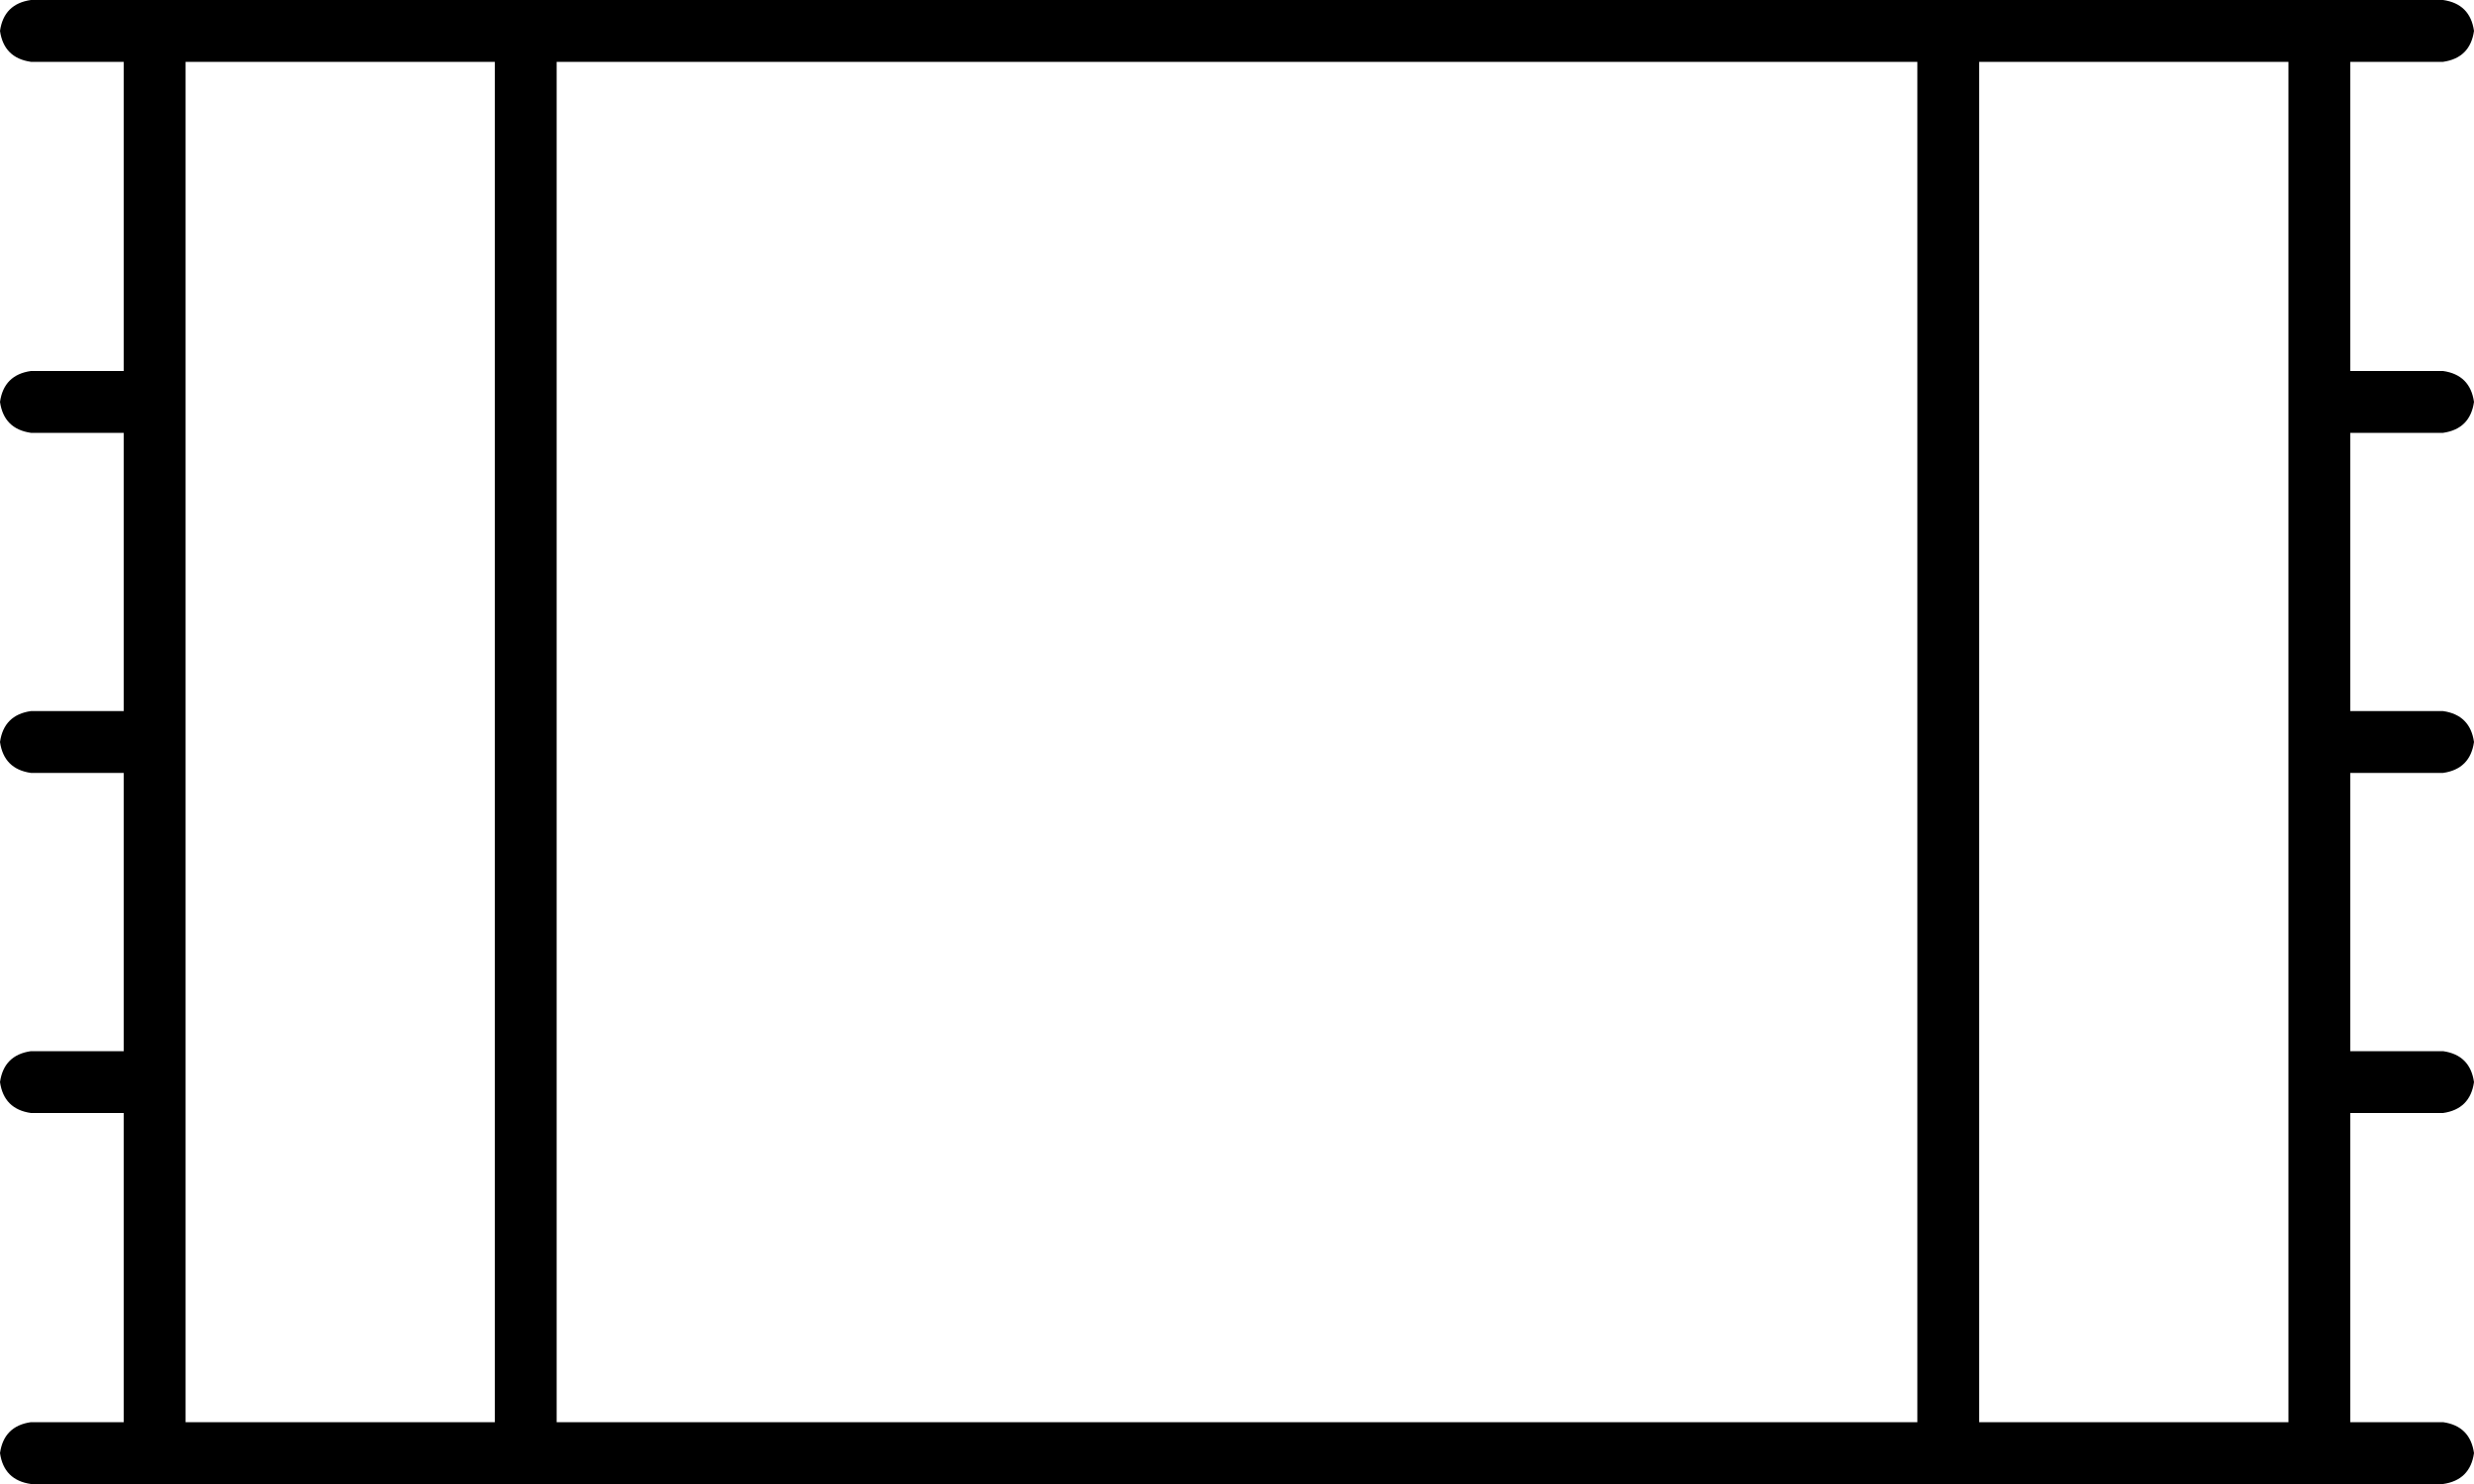 <svg xmlns="http://www.w3.org/2000/svg" viewBox="0 0 640 384">
    <path d="M 0 8 Q 1 1 8 0 L 32 0 L 40 0 L 48 0 L 592 0 L 600 0 L 608 0 L 632 0 Q 639 1 640 8 Q 639 15 632 16 L 608 16 L 608 96 L 632 96 Q 639 97 640 104 Q 639 111 632 112 L 608 112 L 608 184 L 632 184 Q 639 185 640 192 Q 639 199 632 200 L 608 200 L 608 272 L 632 272 Q 639 273 640 280 Q 639 287 632 288 L 608 288 L 608 368 L 632 368 Q 639 369 640 376 Q 639 383 632 384 L 608 384 L 600 384 L 592 384 L 48 384 L 40 384 L 32 384 L 8 384 Q 1 383 0 376 Q 1 369 8 368 L 32 368 L 32 288 L 8 288 Q 1 287 0 280 Q 1 273 8 272 L 32 272 L 32 200 L 8 200 Q 1 199 0 192 Q 1 185 8 184 L 32 184 L 32 112 L 8 112 Q 1 111 0 104 Q 1 97 8 96 L 32 96 L 32 16 L 8 16 Q 1 15 0 8 L 0 8 Z M 48 104 L 48 192 L 48 280 L 48 368 L 128 368 L 128 16 L 48 16 L 48 104 L 48 104 Z M 144 368 L 496 368 L 496 16 L 144 16 L 144 368 L 144 368 Z M 512 16 L 512 368 L 592 368 L 592 280 L 592 192 L 592 104 L 592 16 L 512 16 L 512 16 Z"/>
</svg>

